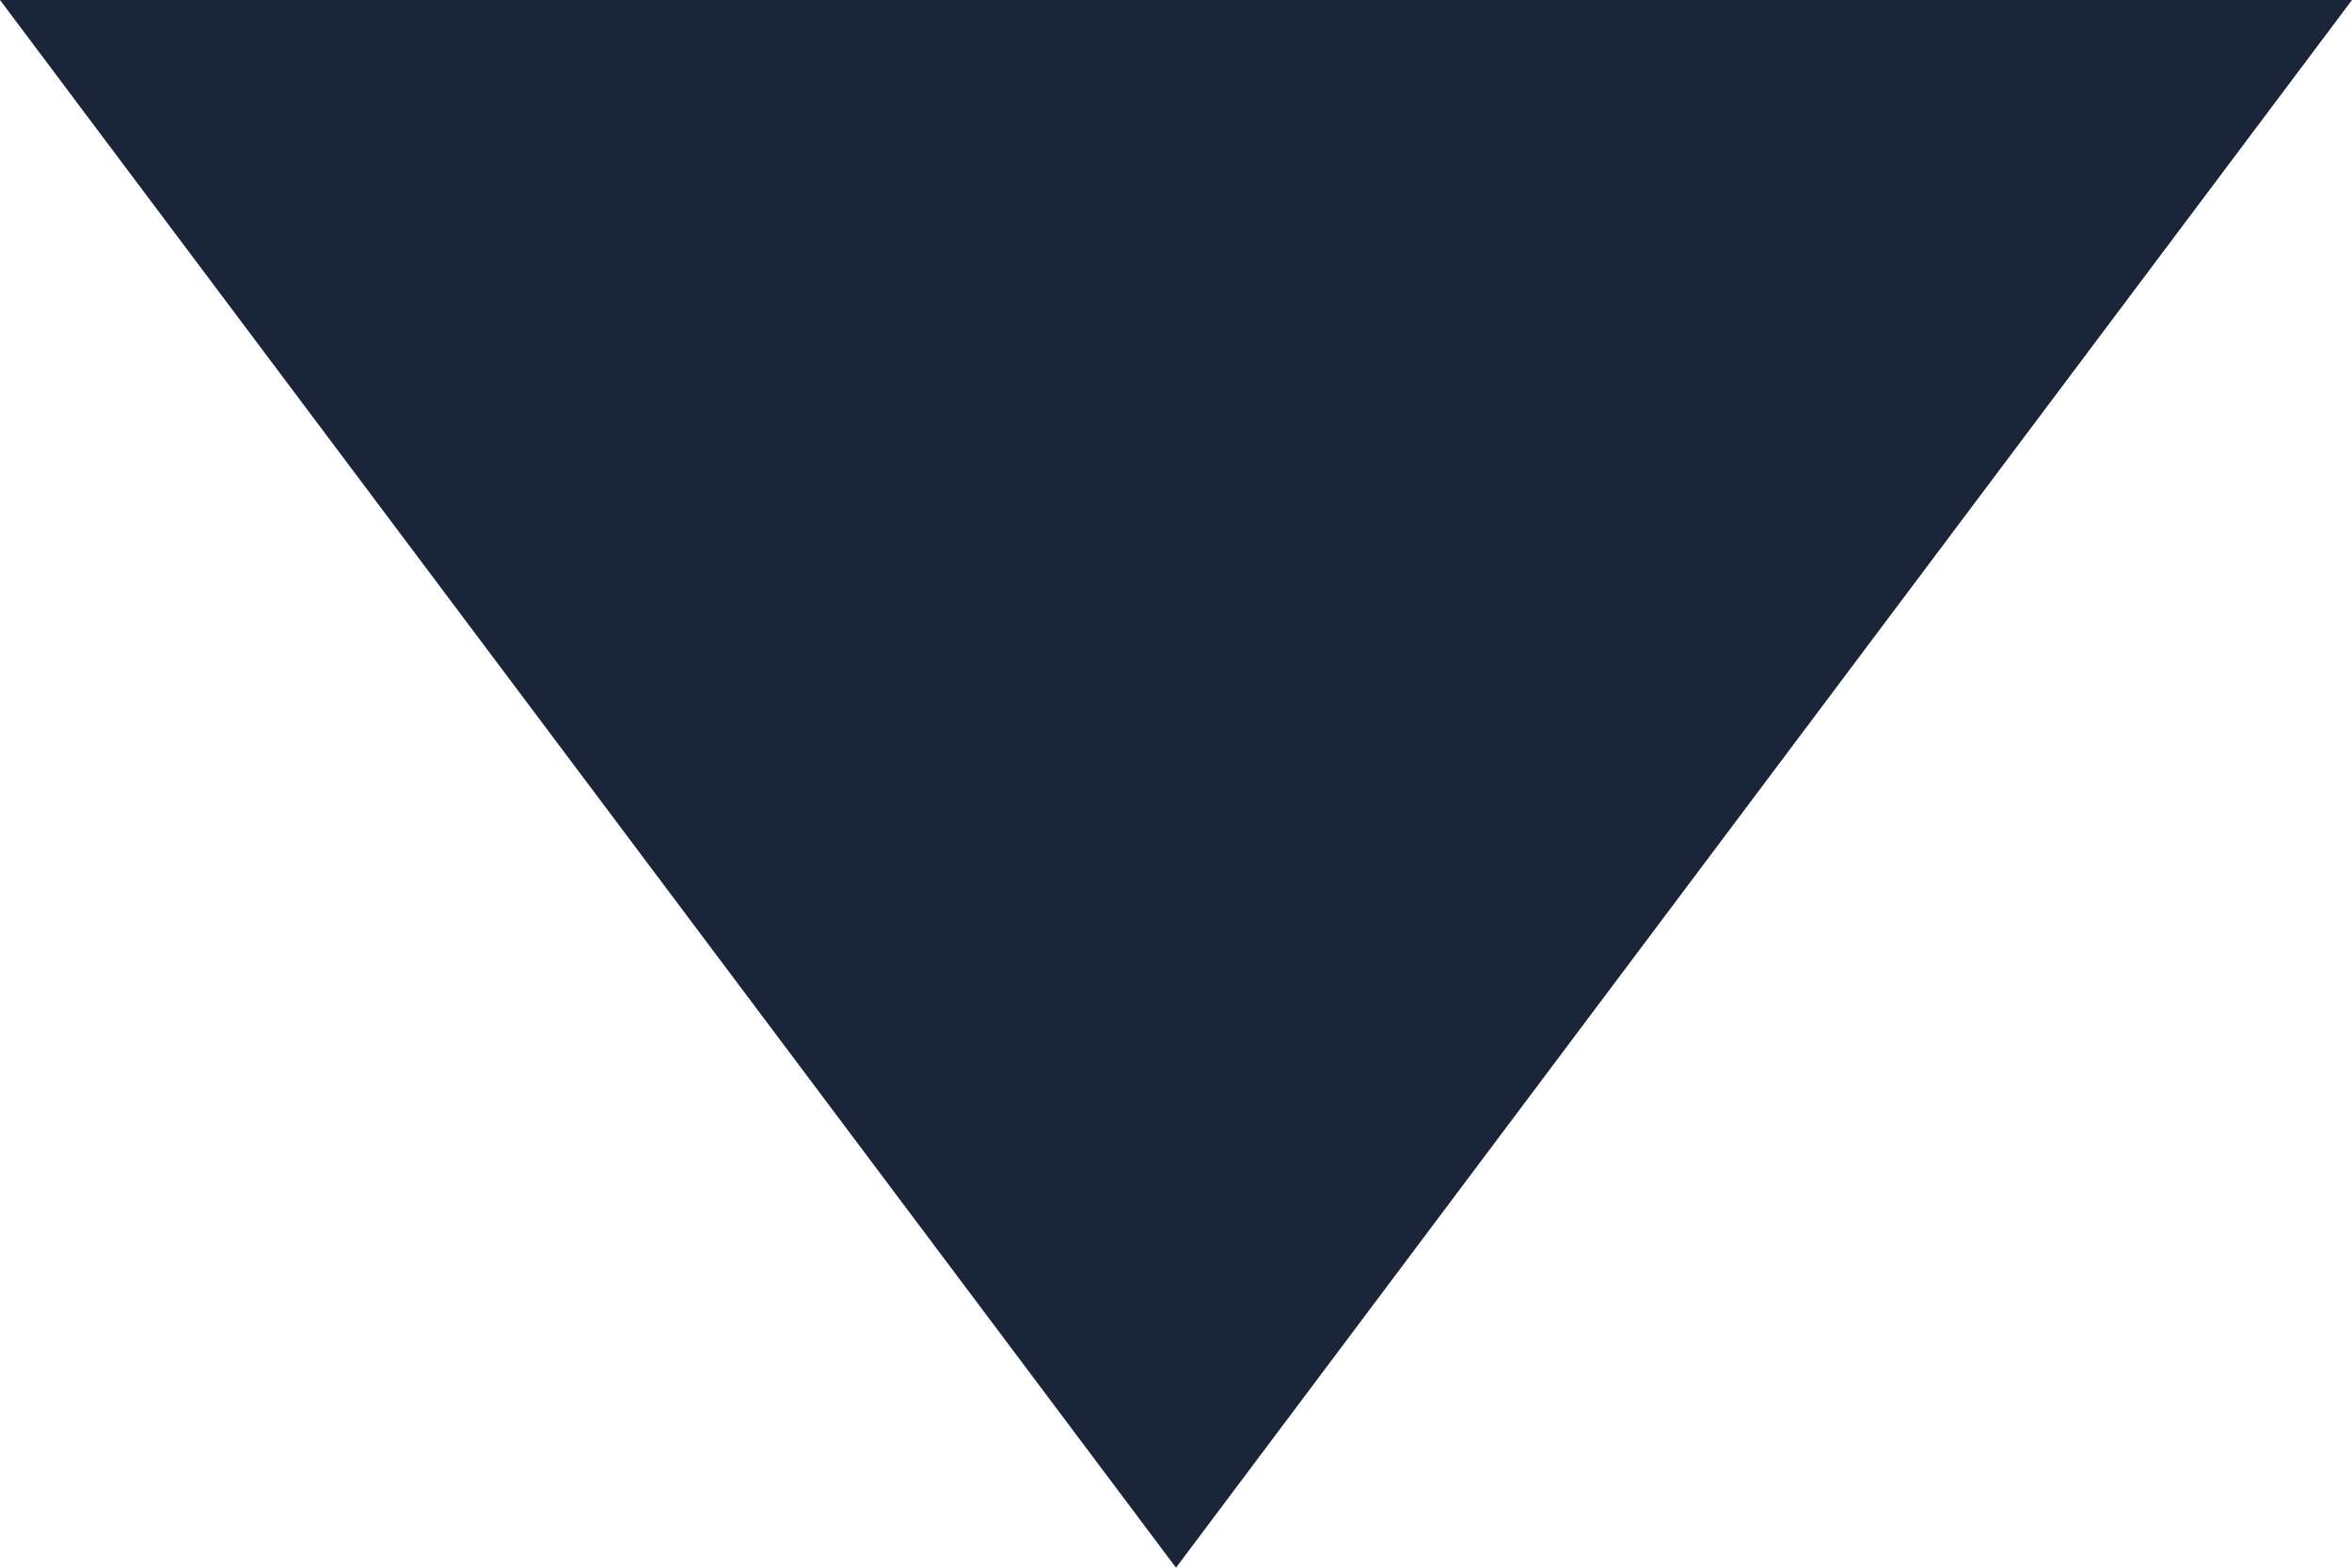 <?xml version="1.0" encoding="UTF-8"?>
<svg width="6px" height="4px" viewBox="0 0 6 4" version="1.1" xmlns="http://www.w3.org/2000/svg" xmlns:xlink="http://www.w3.org/1999/xlink">
    <title>Triangle</title>
    <g id="Page-1" stroke="none" stroke-width="1" fill="none" fill-rule="evenodd">
        <g id="scr_1" transform="translate(-1394, -30)" fill="#1B253A">
            <g id="Group-3" transform="translate(1254, 15)">
                <polygon id="Triangle" points="143 19 140 15 146 15"></polygon>
            </g>
        </g>
    </g>
</svg>